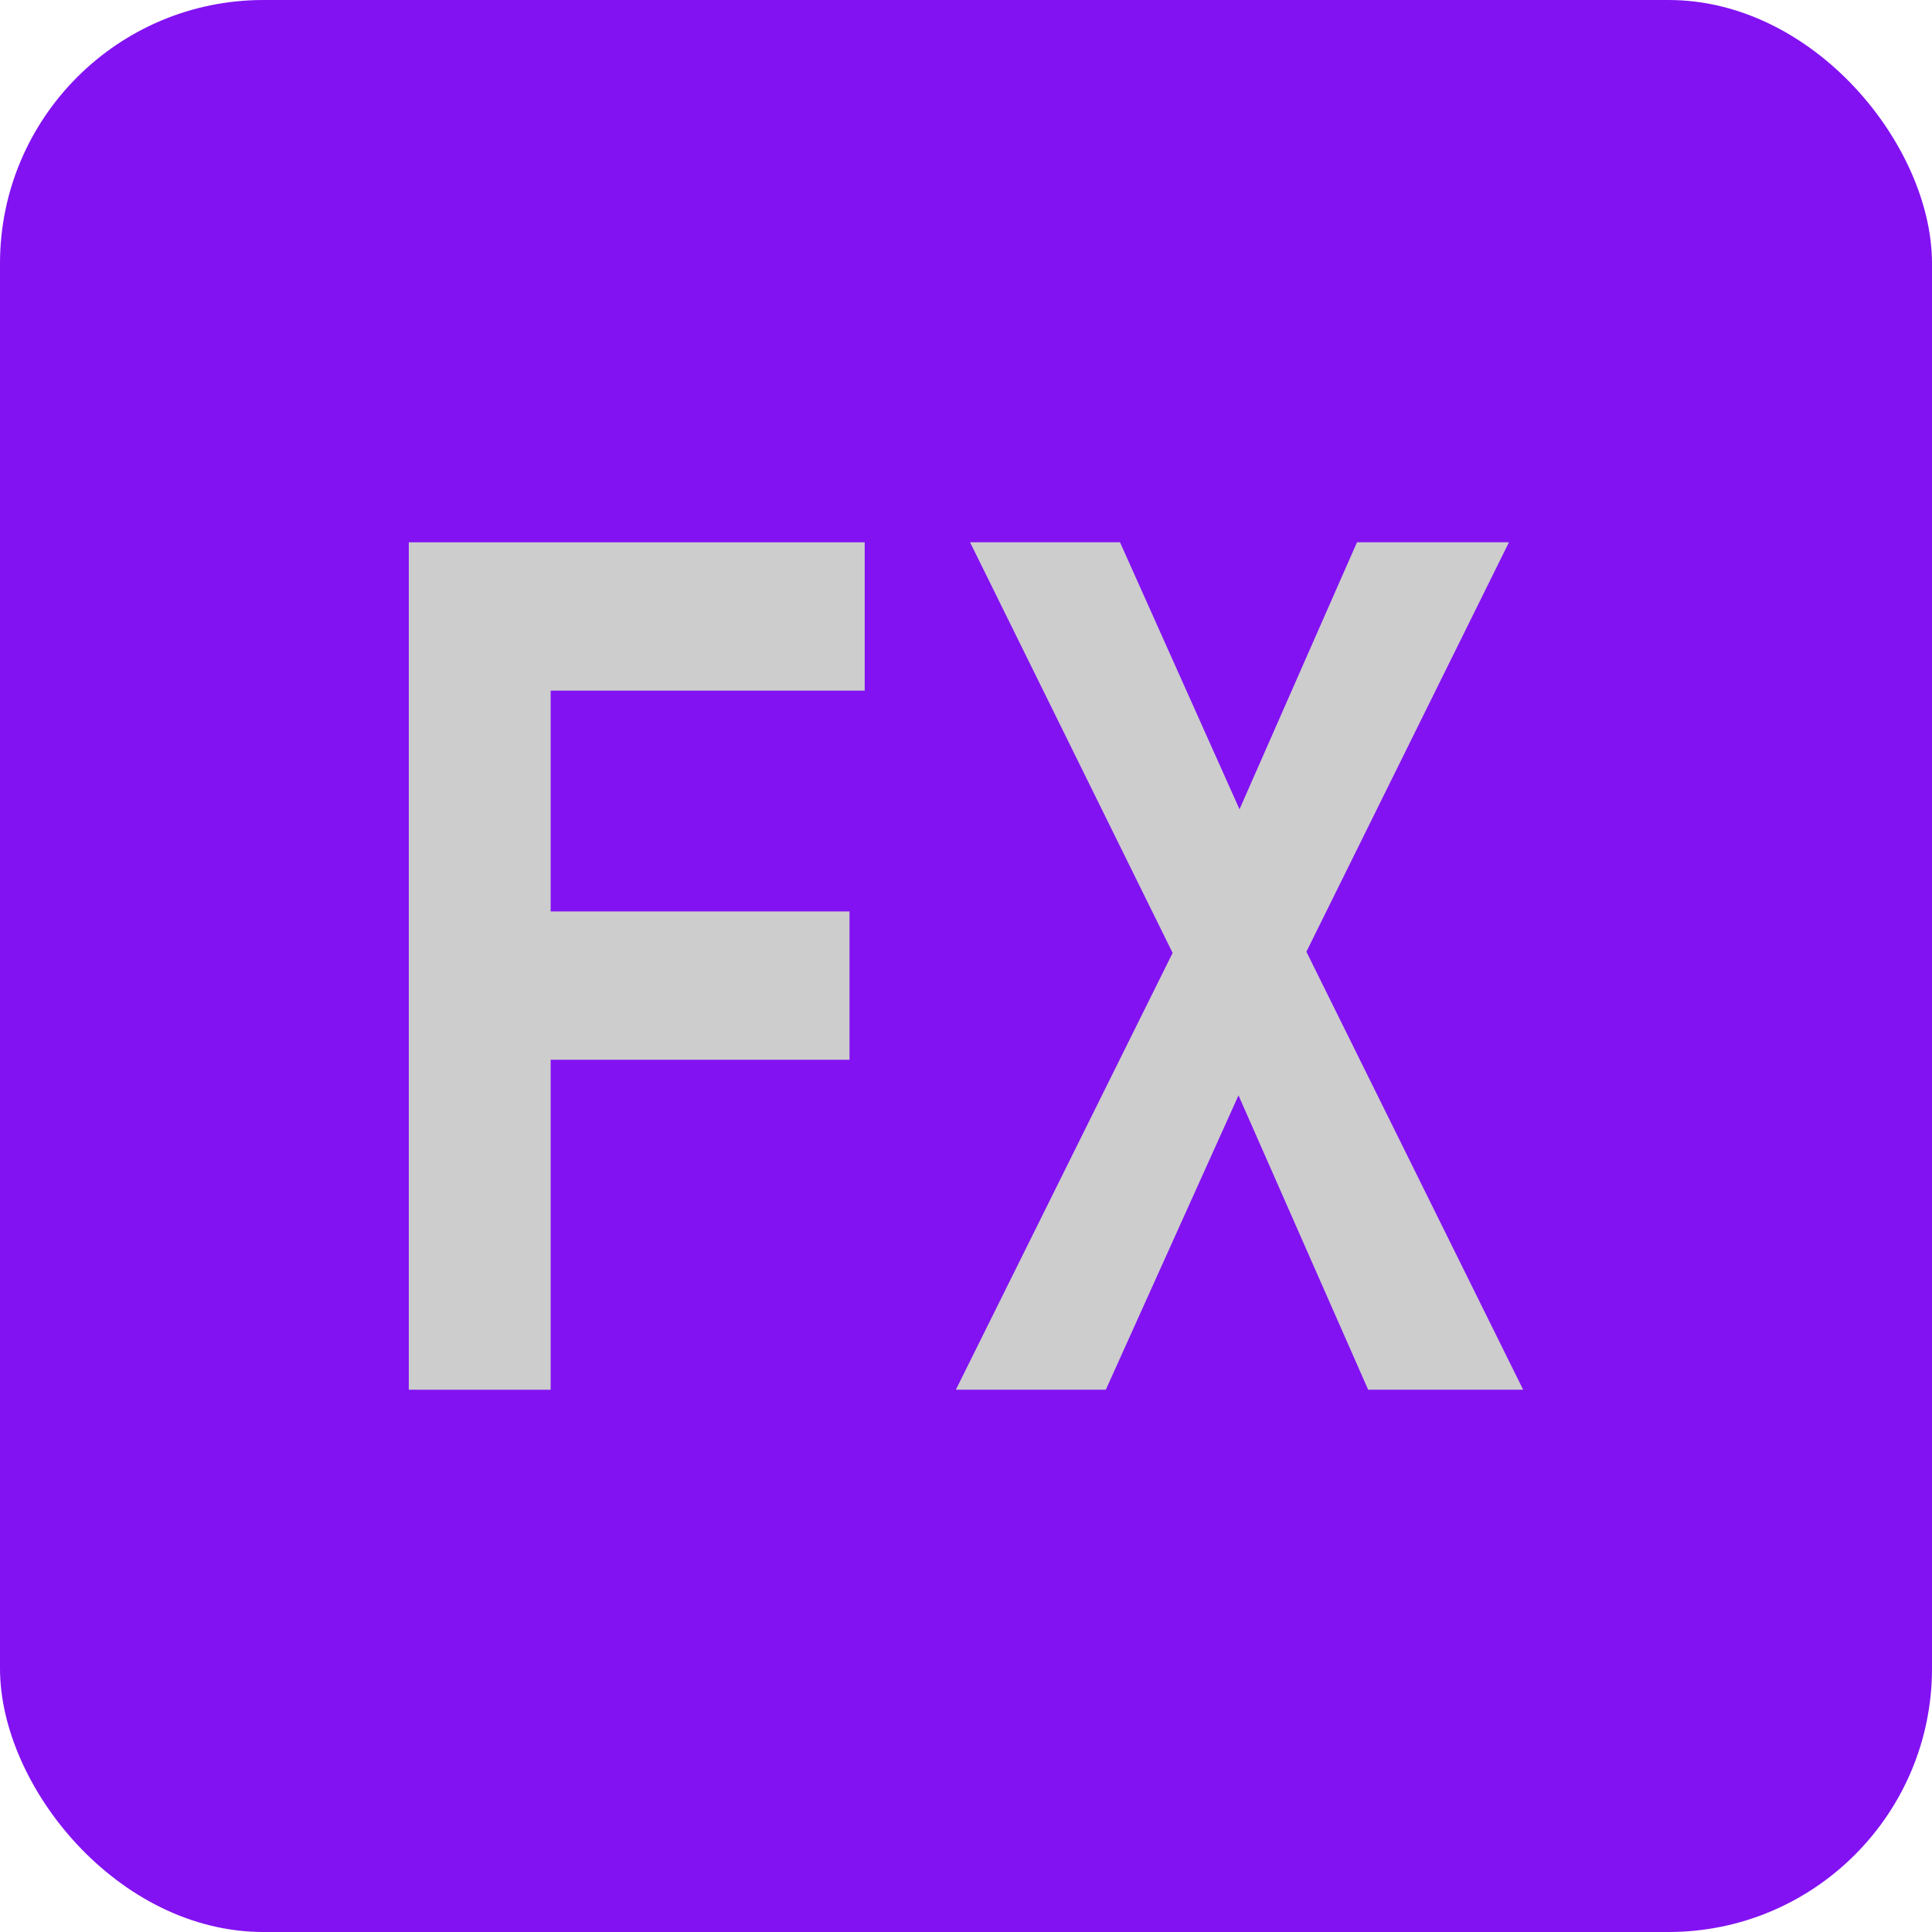 <?xml version="1.0" encoding="UTF-8" standalone="no"?>
<svg
   width="44"
   height="44"
   viewBox="0 0 44 44"
   fill="none"
   version="1.1"
   id="svg9375"
   sodipodi:docname="fx-on.svg"
   inkscape:version="1.3 (0e150ed6c4, 2023-07-21)"
   xmlns:inkscape="http://www.inkscape.org/namespaces/inkscape"
   xmlns:sodipodi="http://sodipodi.sourceforge.net/DTD/sodipodi-0.dtd"
   xmlns="http://www.w3.org/2000/svg"
   xmlns:svg="http://www.w3.org/2000/svg">
  <defs
     id="defs9379">
    <linearGradient
       id="paint0_linear"
       x1="14.392"
       y1="11"
       x2="26.392"
       y2="31.785"
       gradientUnits="userSpaceOnUse"
       gradientTransform="translate(32.424,0.932)">
      <stop
         stop-color="#6E6E7E"
         id="stop489" />
      <stop
         offset="1"
         stop-color="#666270"
         id="stop491" />
    </linearGradient>
    <rect
       x="3.679"
       y="6.132"
       width="32.473"
       height="27.371"
       id="rect9274" />
  </defs>
  <sodipodi:namedview
     id="namedview9377"
     pagecolor="#cdcdcd"
     bordercolor="#666666"
     borderopacity="1.0"
     inkscape:showpageshadow="2"
     inkscape:pageopacity="0.0"
     inkscape:pagecheckerboard="0"
     inkscape:deskcolor="#d1d1d1"
     showgrid="false"
     inkscape:zoom="10.193182"
     inkscape:cx="23.348941"
     inkscape:cy="28.989967"
     inkscape:window-width="1920"
     inkscape:window-height="1011"
     inkscape:window-x="0"
     inkscape:window-y="0"
     inkscape:window-maximized="1"
     inkscape:current-layer="svg9375" />
  <rect
     width="44"
     height="44"
     rx="6"
     fill="#8212f2"
     id="rect9371"
     style="font-variation-settings:normal;opacity:1;vector-effect:none;fill:#8212f2;fill-opacity:1;stroke-width:1;stroke-linecap:butt;stroke-linejoin:miter;stroke-miterlimit:4;stroke-dasharray:none;stroke-dashoffset:0;stroke-opacity:1;-inkscape-stroke:none;stop-color:#000000;stop-opacity:1" />
  <path
     style="font-weight:bold;font-size:18px;line-height:1.25;font-family:Monospace;-inkscape-font-specification:Monospace;white-space:pre;fill:#cdcdcd;fill-opacity:1;stroke-width:1.387"
     d="M 9.31,31.65 V 12.35 H 19.693 v 3.379 h -7.152 v 5.028 h 6.806 v 3.379 h -6.806 v 7.515 z m 12.459,0 4.937,-9.948 -4.614,-9.353 h 3.415 l 2.722,6.082 2.676,-6.082 h 3.461 l -4.614,9.326 4.937,9.975 h -3.53 l -2.953,-6.704 -3.022,6.704 z"
     id="text3"
     aria-label="FX" />
</svg>
